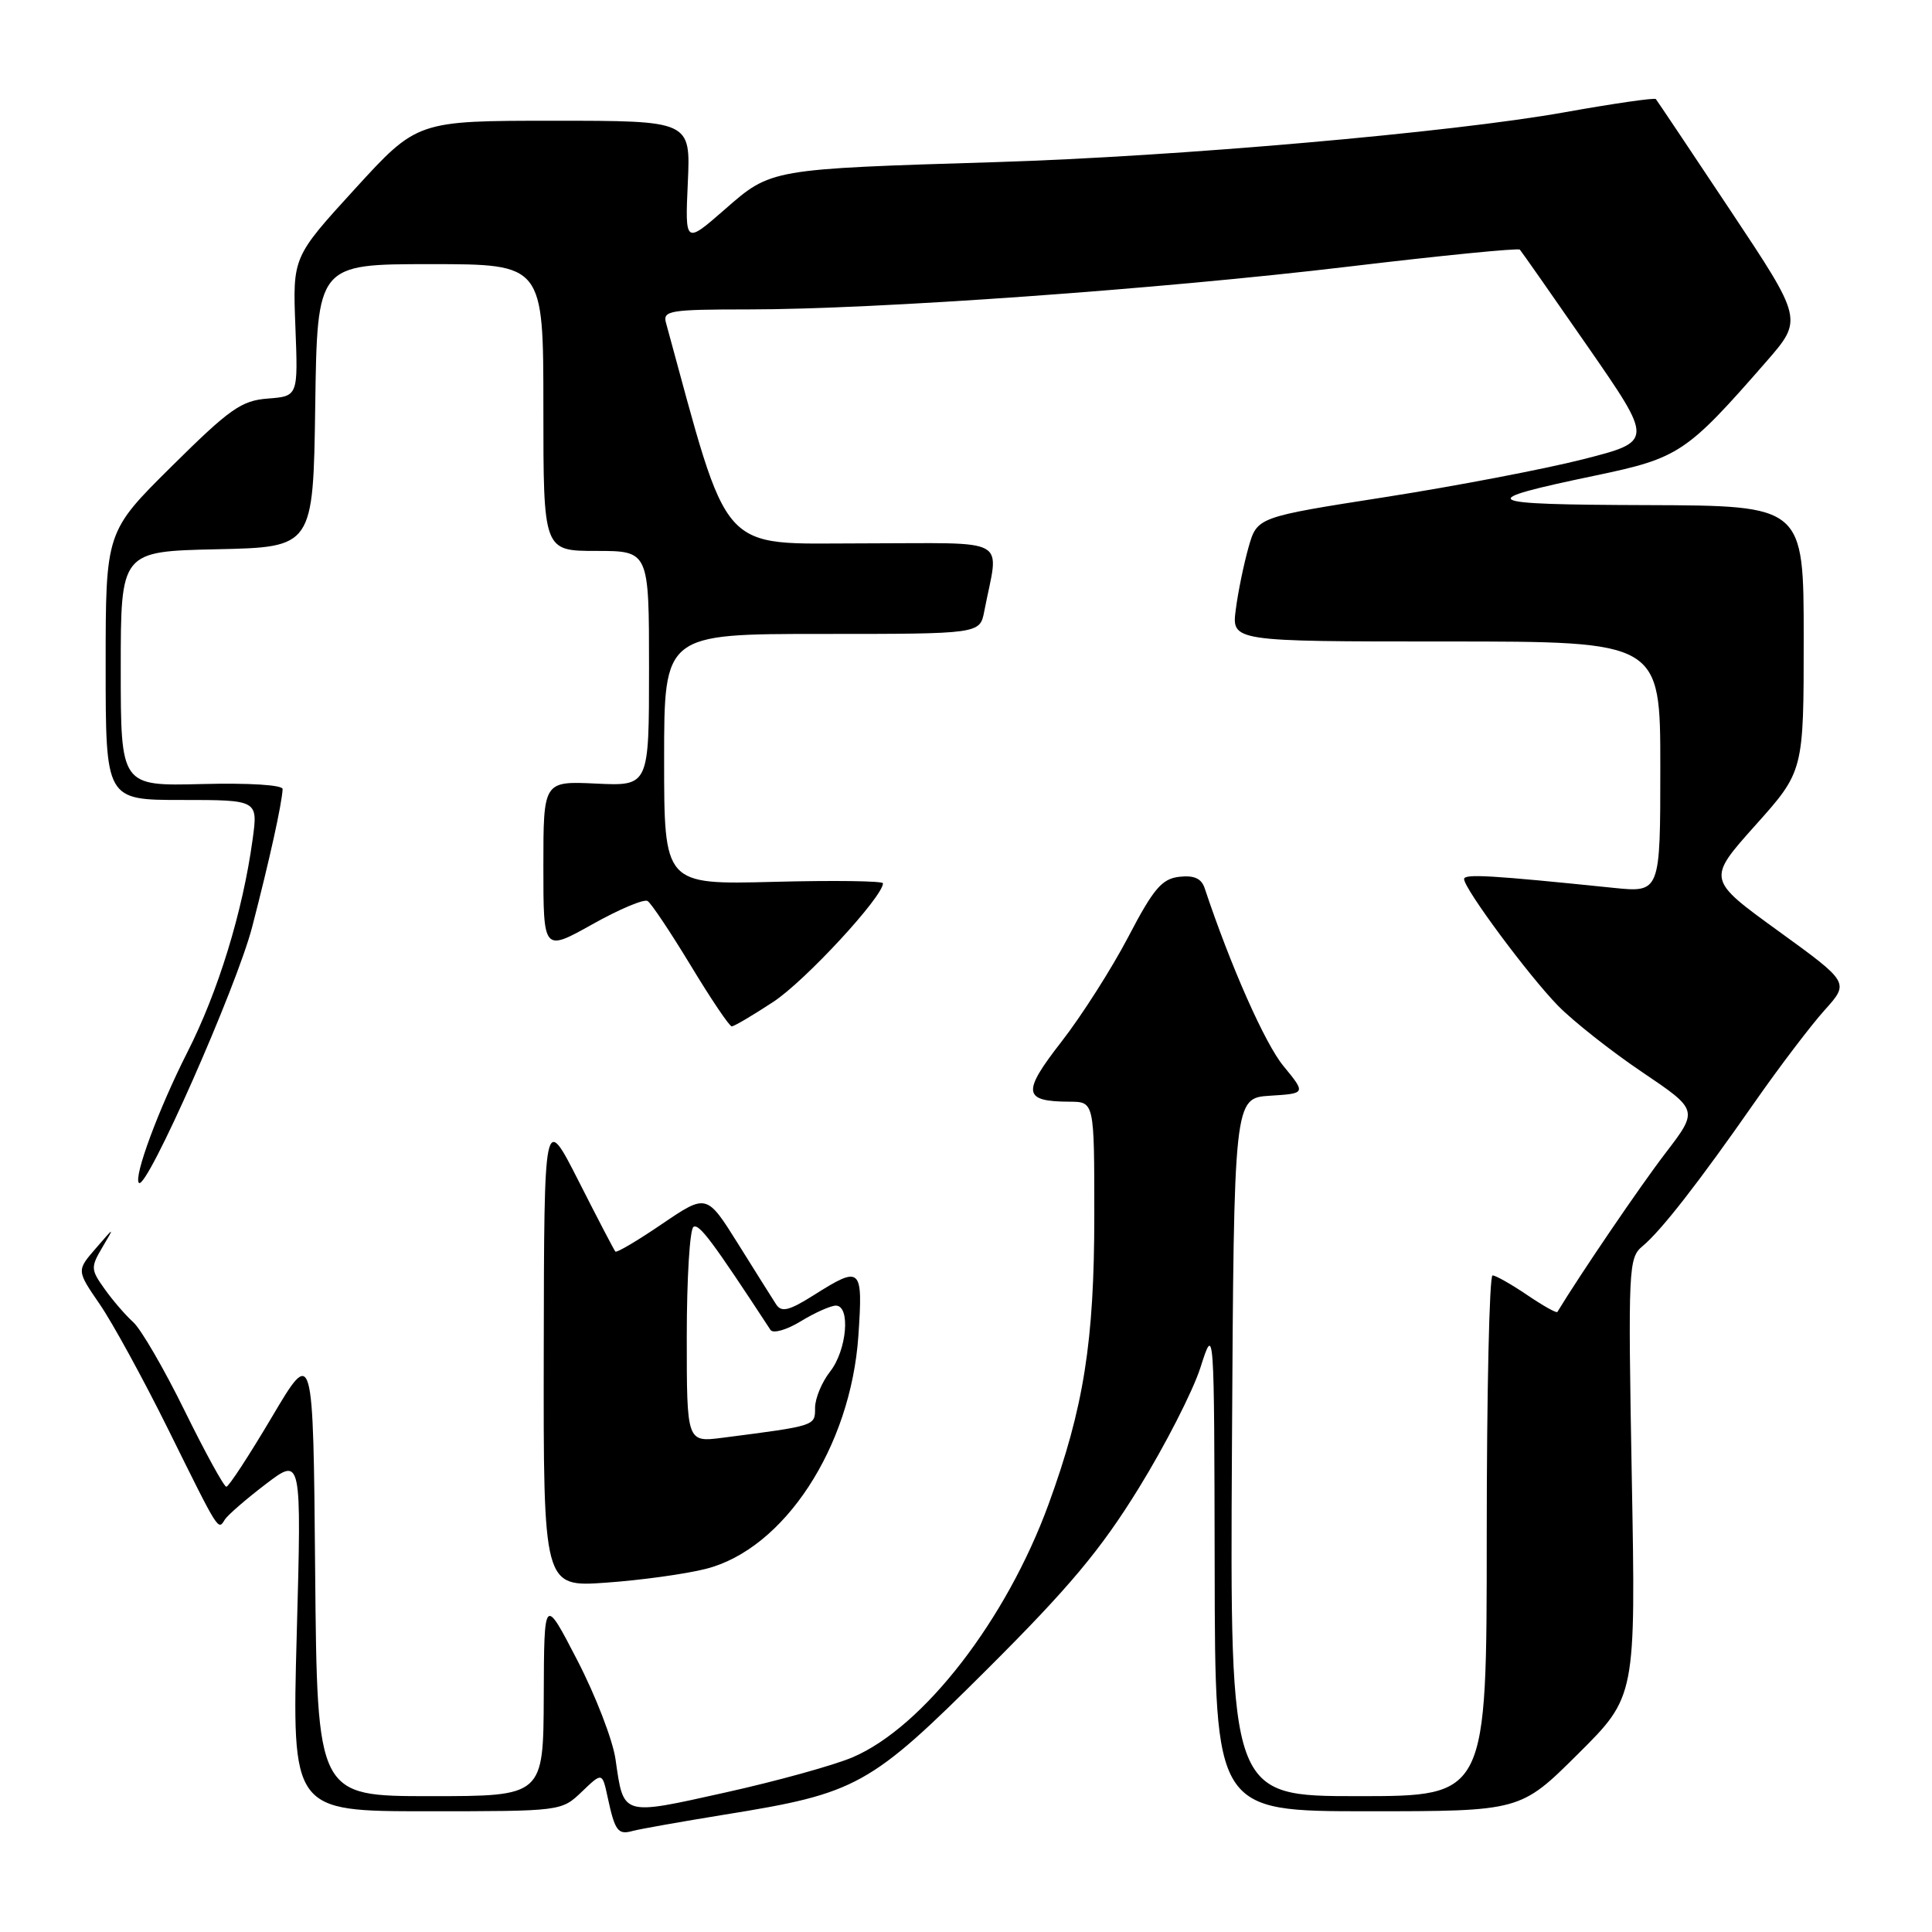 <?xml version="1.0" encoding="UTF-8" standalone="no"?>
<!DOCTYPE svg PUBLIC "-//W3C//DTD SVG 1.1//EN" "http://www.w3.org/Graphics/SVG/1.1/DTD/svg11.dtd" >
<svg xmlns="http://www.w3.org/2000/svg" xmlns:xlink="http://www.w3.org/1999/xlink" version="1.1" viewBox="0 0 256 256">
 <g >
 <path fill="currentColor"
d=" M 96.00 240.45 C 113.59 237.62 115.24 236.70 130.84 221.15 C 141.69 210.33 145.85 205.36 150.89 197.19 C 154.39 191.52 158.07 184.32 159.07 181.19 C 160.89 175.50 160.89 175.50 160.95 207.75 C 161.00 240.00 161.00 240.00 181.23 240.00 C 201.46 240.00 201.46 240.00 209.10 232.40 C 216.75 224.80 216.75 224.80 216.22 195.77 C 215.72 167.89 215.78 166.67 217.65 165.12 C 220.13 163.05 225.05 156.74 232.54 146.00 C 235.81 141.32 239.96 135.86 241.77 133.85 C 245.06 130.19 245.06 130.19 235.62 123.35 C 226.19 116.52 226.19 116.52 232.59 109.36 C 239.00 102.20 239.00 102.20 239.00 84.60 C 239.00 67.00 239.00 67.00 218.25 66.93 C 195.84 66.86 195.08 66.42 211.50 62.99 C 222.48 60.69 223.49 60.01 234.04 47.92 C 238.90 42.34 238.90 42.34 229.31 27.92 C 224.04 19.99 219.58 13.34 219.41 13.13 C 219.24 12.93 213.79 13.72 207.30 14.88 C 192.32 17.56 155.96 20.74 132.00 21.48 C 102.00 22.40 102.19 22.37 96.05 27.74 C 90.77 32.35 90.77 32.35 91.14 24.18 C 91.51 16.00 91.51 16.00 73.40 16.00 C 55.28 16.00 55.28 16.00 47.03 25.03 C 38.78 34.06 38.78 34.06 39.14 43.28 C 39.50 52.50 39.50 52.50 35.50 52.81 C 31.98 53.08 30.46 54.15 22.75 61.79 C 14.00 70.46 14.00 70.46 14.00 88.23 C 14.00 106.00 14.00 106.00 24.09 106.00 C 34.19 106.00 34.19 106.00 33.47 111.25 C 32.17 120.77 28.92 131.38 24.82 139.44 C 21.04 146.89 17.66 155.99 18.41 156.74 C 19.43 157.76 31.35 130.82 33.42 122.80 C 35.72 113.92 37.34 106.58 37.45 104.56 C 37.48 104.01 33.00 103.73 26.75 103.89 C 16.00 104.16 16.00 104.16 16.00 88.61 C 16.00 73.06 16.00 73.06 28.75 72.78 C 41.50 72.50 41.50 72.50 41.77 53.75 C 42.04 35.00 42.04 35.00 57.02 35.00 C 72.00 35.00 72.00 35.00 72.00 54.00 C 72.00 73.00 72.00 73.00 79.00 73.00 C 86.00 73.00 86.00 73.00 86.00 88.58 C 86.00 104.16 86.00 104.16 79.00 103.83 C 72.00 103.50 72.00 103.50 72.00 114.80 C 72.00 126.10 72.00 126.10 78.48 122.48 C 82.04 120.48 85.34 119.09 85.81 119.39 C 86.29 119.68 88.86 123.54 91.54 127.96 C 94.21 132.38 96.65 136.00 96.96 136.00 C 97.27 136.00 99.75 134.54 102.47 132.75 C 106.67 130.00 117.00 118.82 117.00 117.04 C 117.00 116.73 110.47 116.64 102.50 116.85 C 88.00 117.22 88.00 117.22 88.00 100.61 C 88.00 84.00 88.00 84.00 108.92 84.00 C 129.84 84.00 129.84 84.00 130.42 81.00 C 132.36 70.94 134.26 72.00 114.33 72.00 C 94.99 72.00 96.79 74.01 88.24 42.75 C 87.81 41.16 88.79 41.00 99.12 41.00 C 116.12 41.00 153.65 38.32 178.75 35.32 C 190.98 33.86 201.17 32.85 201.39 33.08 C 201.60 33.31 205.67 39.12 210.43 45.99 C 219.08 58.48 219.08 58.48 209.79 60.85 C 204.68 62.15 192.87 64.41 183.54 65.87 C 166.58 68.52 166.58 68.52 165.44 72.51 C 164.82 74.70 164.05 78.41 163.75 80.75 C 163.19 85.00 163.19 85.00 191.60 85.00 C 220.00 85.00 220.00 85.00 220.00 101.64 C 220.00 118.28 220.00 118.28 213.75 117.64 C 197.61 115.98 194.00 115.76 194.00 116.48 C 194.00 117.75 202.52 129.24 206.44 133.26 C 208.46 135.32 213.47 139.28 217.58 142.05 C 225.05 147.09 225.05 147.09 220.68 152.80 C 217.37 157.11 209.38 168.86 206.36 173.84 C 206.25 174.03 204.44 173.01 202.35 171.59 C 200.25 170.17 198.19 169.00 197.77 169.00 C 197.35 169.00 197.00 184.53 197.00 203.50 C 197.00 238.00 197.00 238.00 179.99 238.00 C 162.98 238.00 162.98 238.00 163.24 191.75 C 163.50 145.50 163.50 145.50 168.28 145.19 C 173.05 144.89 173.05 144.89 170.06 141.25 C 167.61 138.28 163.06 128.00 159.62 117.68 C 159.19 116.39 158.21 115.96 156.26 116.18 C 153.95 116.45 152.85 117.74 149.50 124.15 C 147.30 128.35 143.32 134.60 140.65 138.03 C 135.38 144.80 135.54 145.96 141.75 145.98 C 145.00 146.00 145.00 146.00 145.00 161.04 C 145.00 177.74 143.61 186.53 138.94 199.32 C 133.35 214.63 122.38 228.82 113.00 232.84 C 110.53 233.90 102.94 236.00 96.14 237.51 C 82.29 240.59 82.65 240.70 81.56 233.12 C 81.20 230.58 78.92 224.68 76.50 220.00 C 72.10 211.50 72.10 211.50 72.05 224.75 C 72.00 238.00 72.00 238.00 57.01 238.00 C 42.03 238.00 42.03 238.00 41.76 208.26 C 41.50 178.52 41.50 178.52 36.03 187.76 C 33.02 192.84 30.31 197.00 29.99 197.00 C 29.68 197.00 27.19 192.47 24.47 186.94 C 21.75 181.40 18.68 176.11 17.65 175.19 C 16.62 174.26 14.91 172.28 13.85 170.78 C 12.02 168.22 12.01 167.91 13.56 165.28 C 15.21 162.50 15.21 162.50 12.68 165.43 C 10.15 168.35 10.15 168.35 13.21 172.81 C 14.90 175.26 18.98 182.72 22.28 189.38 C 29.11 203.18 28.88 202.81 29.80 201.34 C 30.19 200.74 32.63 198.62 35.23 196.64 C 39.96 193.04 39.96 193.04 39.32 216.52 C 38.68 240.00 38.68 240.00 56.54 240.00 C 74.39 240.00 74.39 240.00 77.10 237.41 C 79.80 234.82 79.80 234.82 80.52 238.16 C 81.48 242.62 81.88 243.16 83.83 242.61 C 84.75 242.36 90.22 241.39 96.00 240.45 Z  M 93.50 207.89 C 103.88 205.28 112.73 191.77 113.74 177.00 C 114.36 167.89 114.10 167.65 107.85 171.60 C 104.55 173.68 103.56 173.92 102.85 172.85 C 102.37 172.11 100.10 168.50 97.81 164.83 C 93.64 158.17 93.64 158.17 87.74 162.17 C 84.50 164.38 81.71 166.03 81.54 165.84 C 81.37 165.65 79.18 161.45 76.67 156.50 C 72.10 147.50 72.10 147.50 72.05 178.90 C 72.00 210.30 72.00 210.30 80.31 209.71 C 84.88 209.39 90.82 208.57 93.50 207.89 Z  M 91.00 177.12 C 91.00 169.42 91.40 162.87 91.89 162.57 C 92.64 162.11 94.36 164.41 102.10 176.23 C 102.44 176.73 104.24 176.22 106.10 175.08 C 107.97 173.94 110.06 173.01 110.75 173.00 C 112.73 173.00 112.22 178.90 110.00 181.73 C 108.90 183.13 108.00 185.29 108.00 186.55 C 108.00 188.95 108.15 188.91 95.75 190.51 C 91.00 191.12 91.00 191.12 91.00 177.12 Z "/>
</g>
</svg>